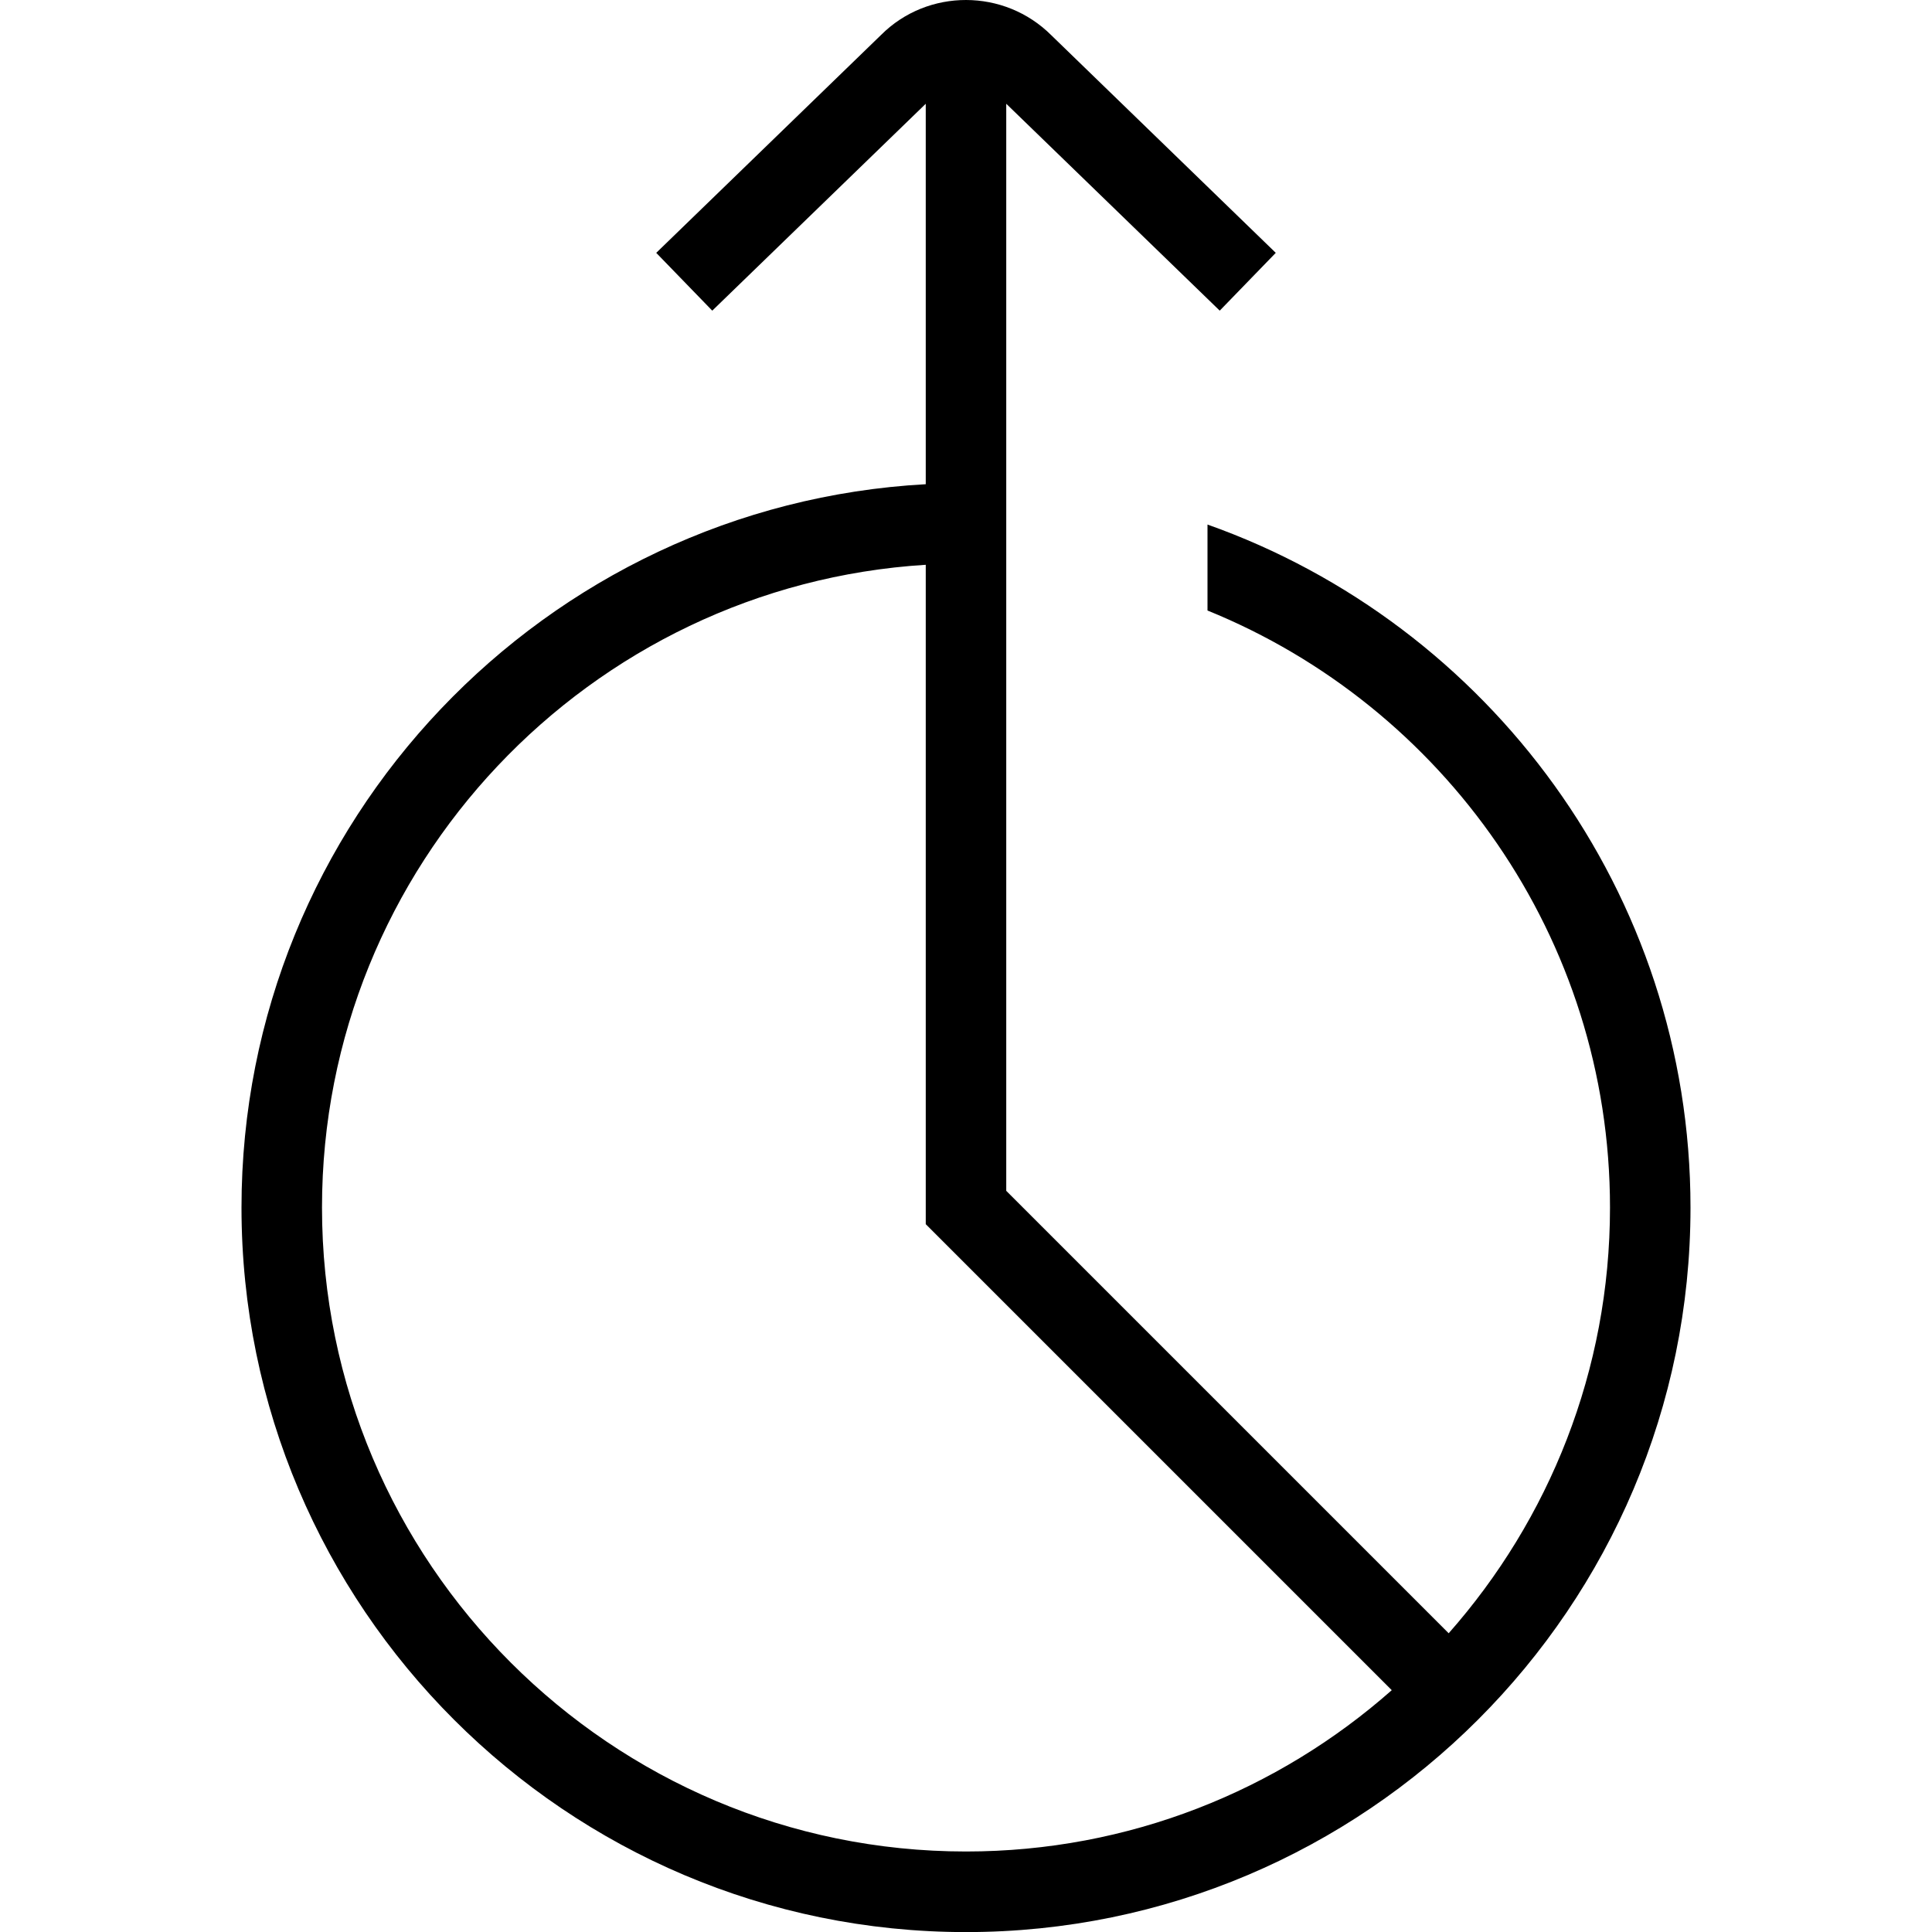 <?xml version="1.0" encoding="UTF-8"?>
<svg xmlns="http://www.w3.org/2000/svg" id="Layer_1" data-name="Layer 1" viewBox="0 0 24 24">
  <path d="m15,6.515v1.069c2.929,1.189,5,4.065,5,7.416,0,2.026-.758,3.878-2.004,5.289l-5.496-5.496V1.289l2.652,2.57.696-.718L13.061.439c-.584-.584-1.536-.585-2.116-.005l-2.793,2.707.696.718,2.652-2.57v4.726c-4.731.26-8.5,4.191-8.5,8.986,0,4.963,4.038,9,9,9s9-4.037,9-9c0-3.911-2.508-7.247-6-8.485ZM4,15c0-4.243,3.321-7.725,7.5-7.984v8.191l5.789,5.789c-1.411,1.246-3.263,2.004-5.289,2.004-4.411,0-8-3.589-8-8Z"/>
</svg>
